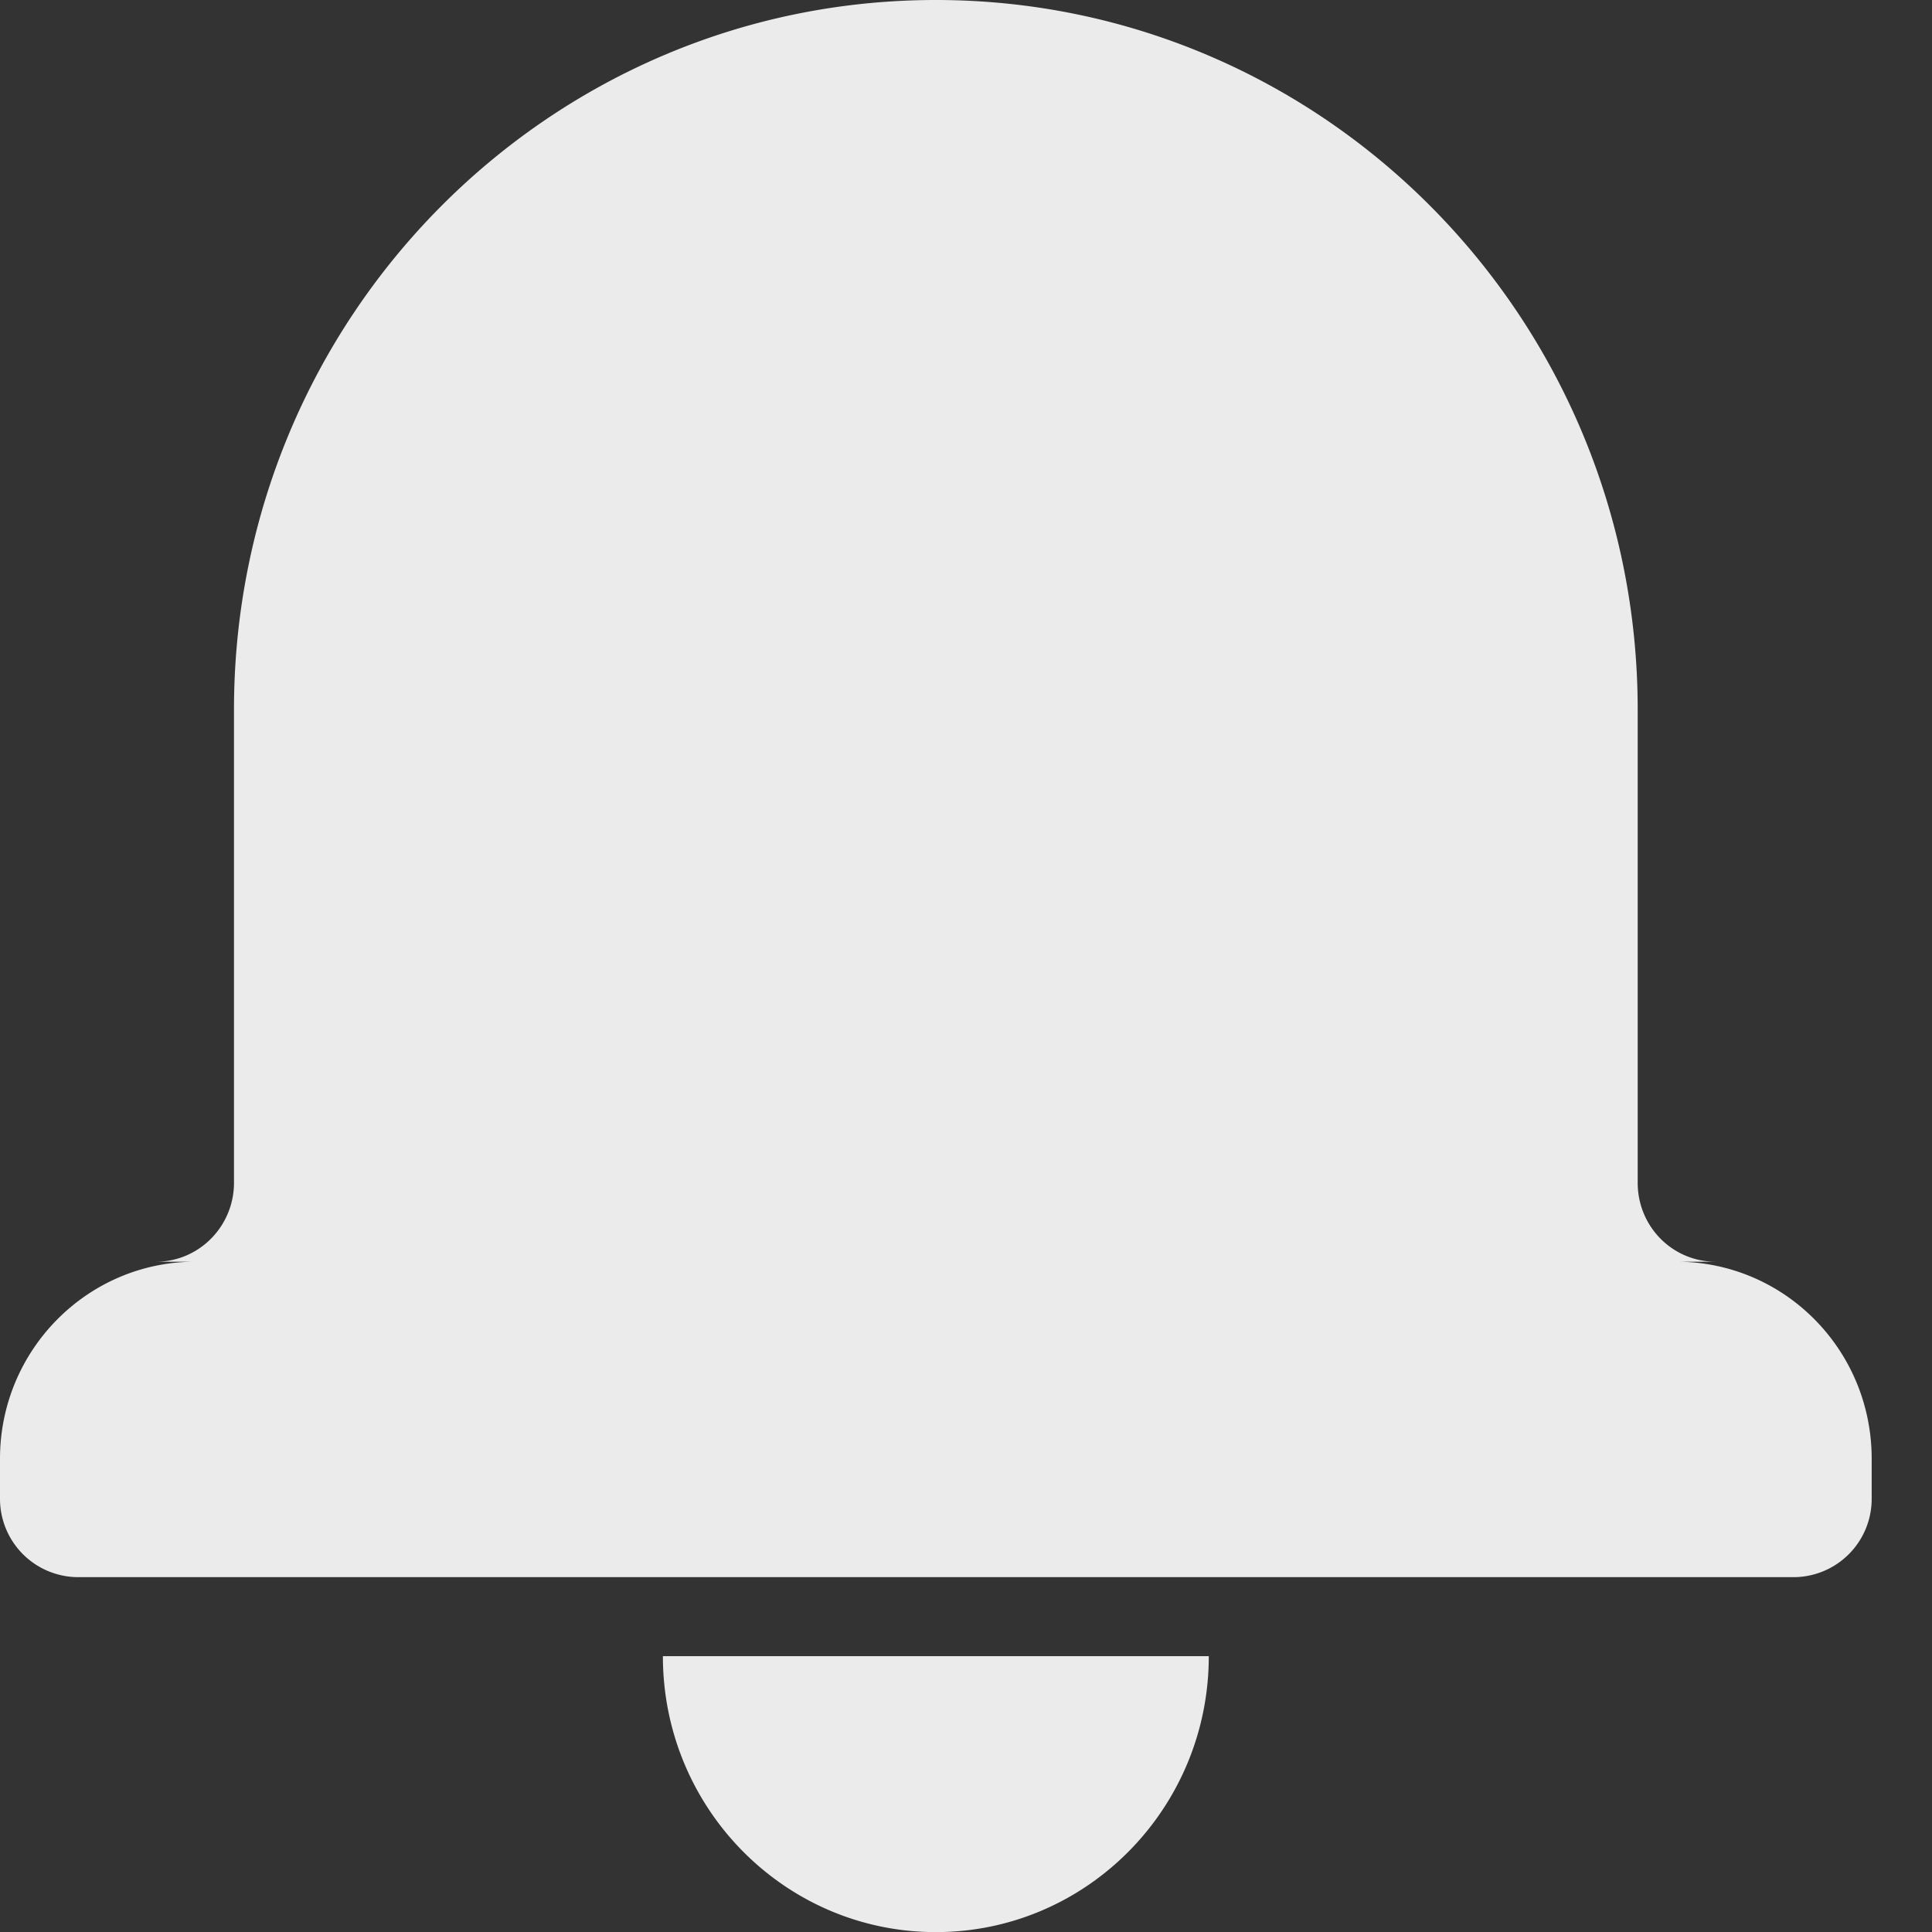 <svg xmlns="http://www.w3.org/2000/svg" width="18" height="18" viewBox="0 0 18 18">
    <rect x="0" y="0" width="18" height="18" fill="#333333" stroke="none"/>
    <path fill="#FFF" fill-rule="nonzero" d="M15.984 11.755h-.366c1.008 0 1.82.822 1.82 1.836v.369a.729.729 0 0 1-.728.734H.727A.73.73 0 0 1 0 13.96v-.369c0-1.013.815-1.836 1.82-1.836h-.366c.4 0 .726-.33.726-.735V6.612C2.18 2.959 5.107 0 8.719 0c3.612 0 6.539 2.96 6.539 6.612v4.408c0 .408.325.735.726.735zM6.176 15.43h5.086c0 1.42-1.139 2.571-2.543 2.571-1.405 0-2.543-1.151-2.543-2.571z" opacity=".9"/>
</svg>
